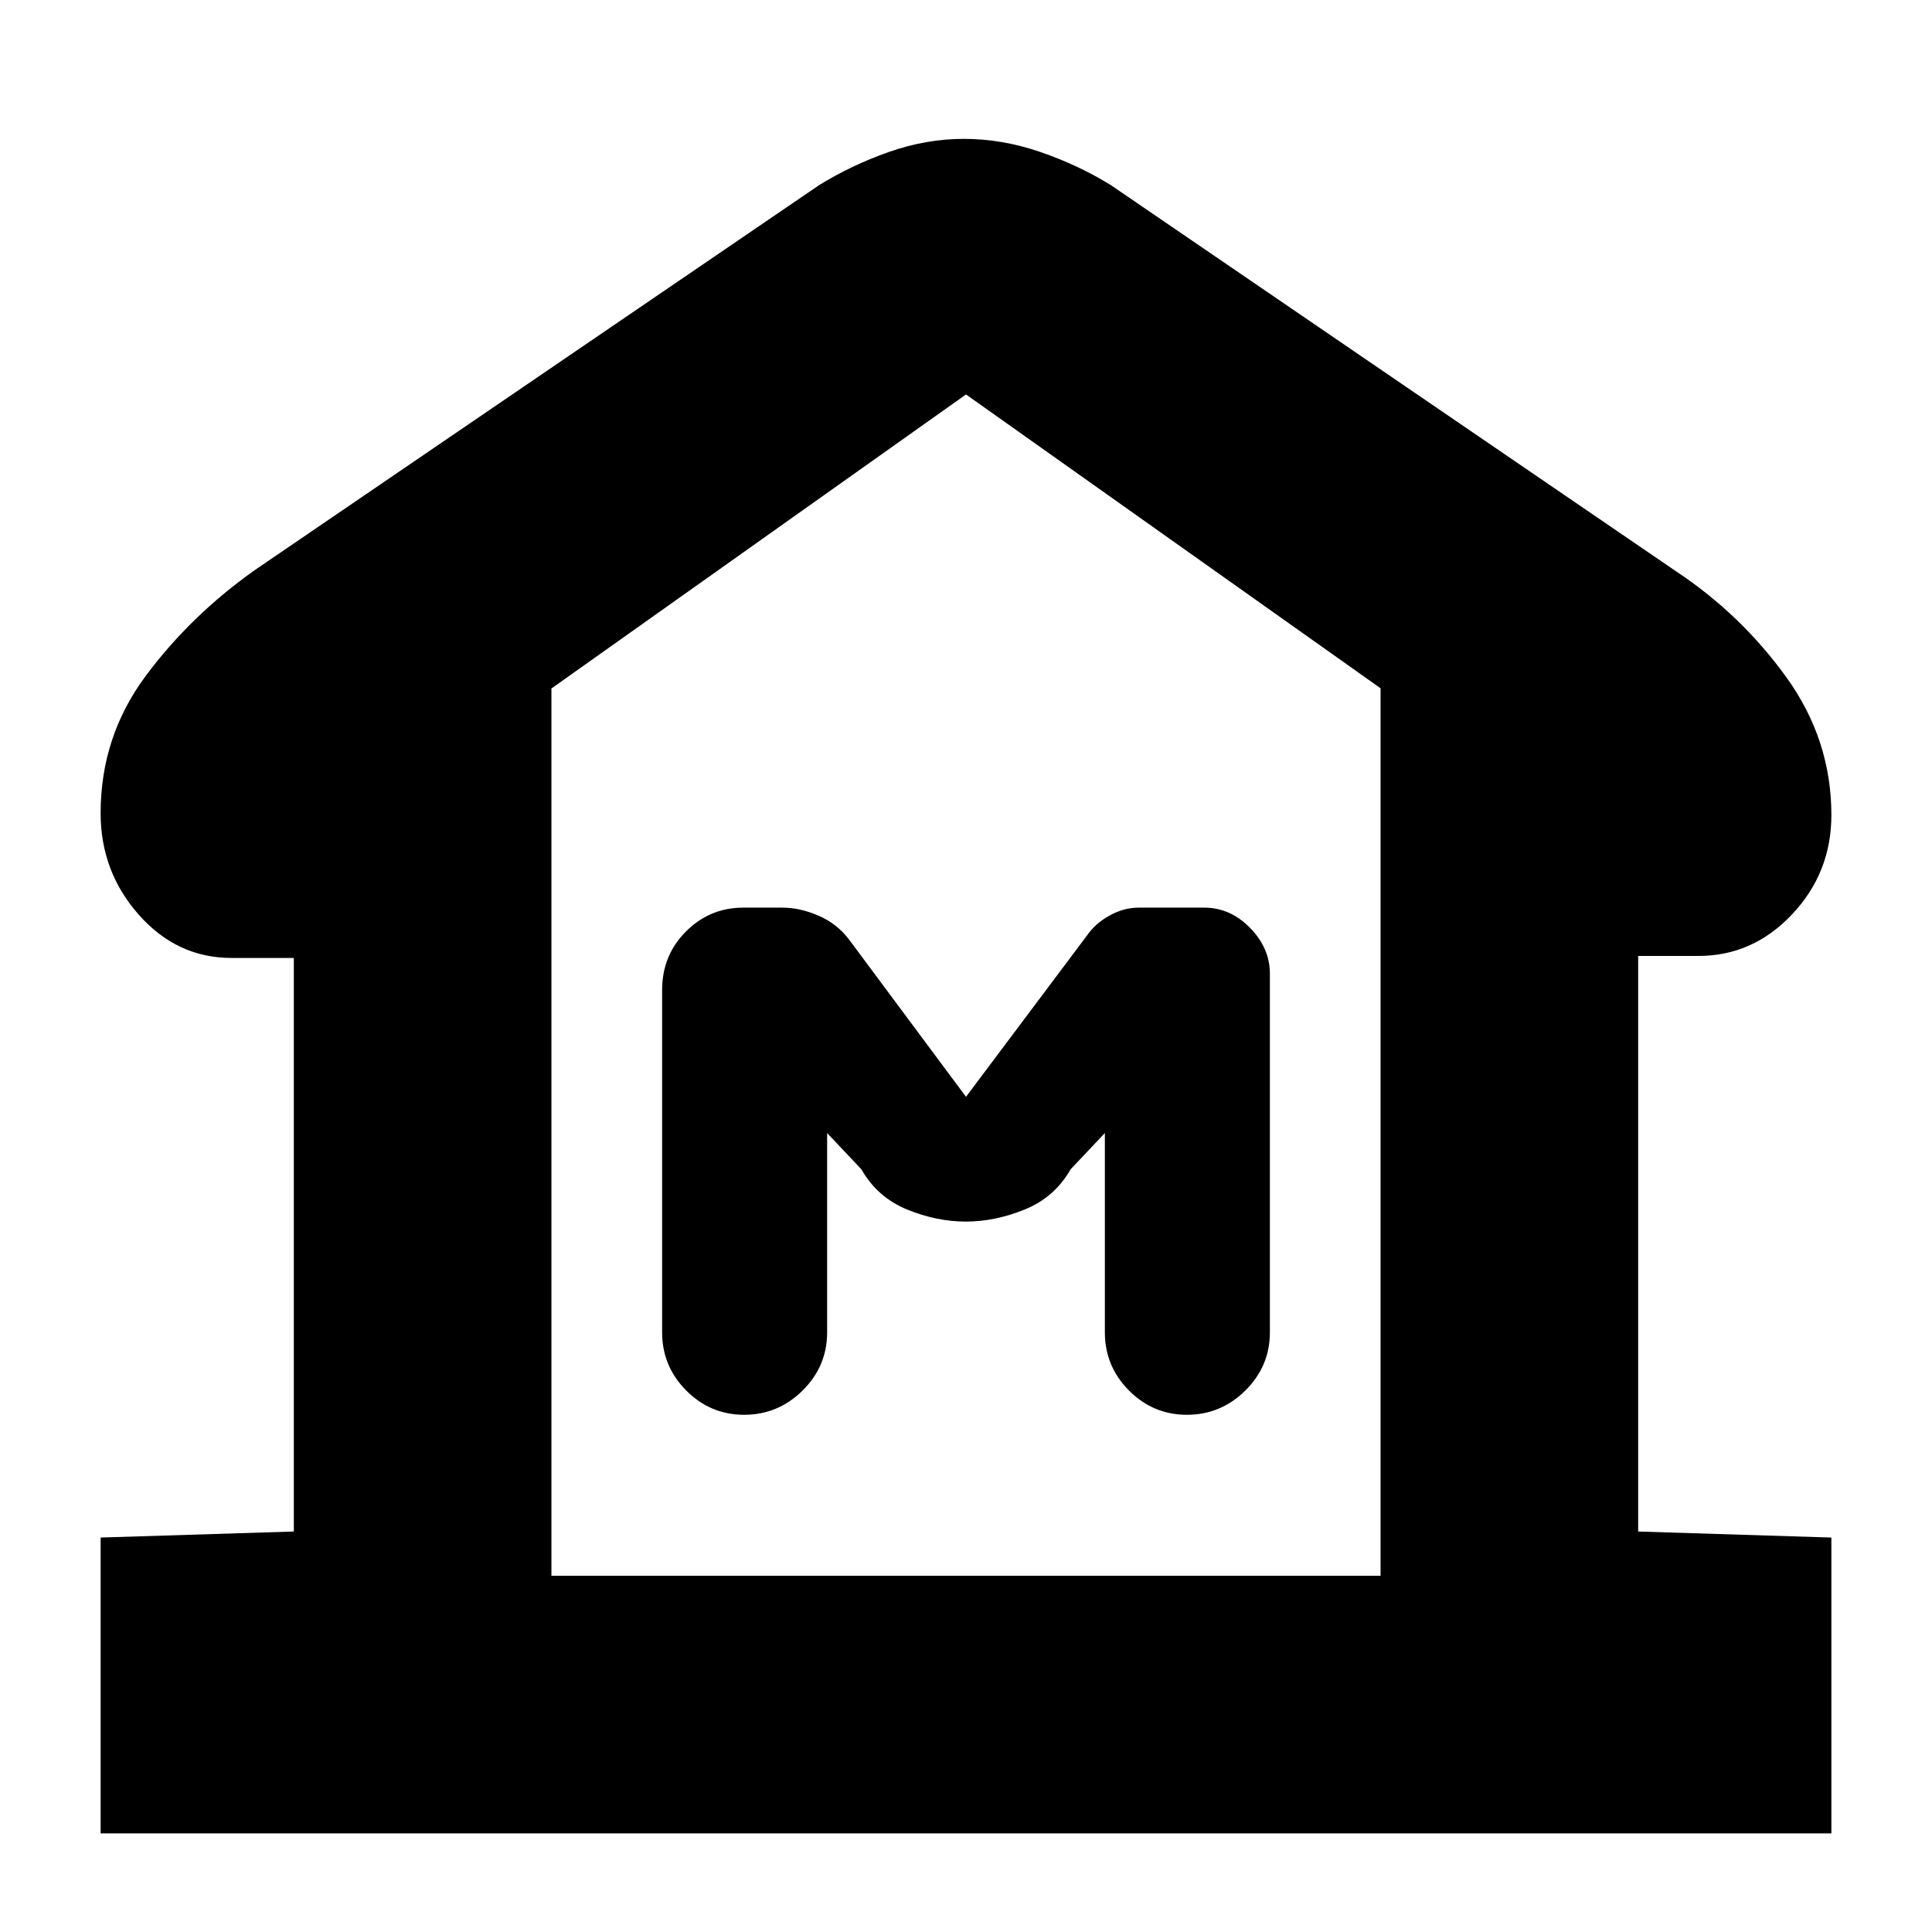 <svg xmlns="http://www.w3.org/2000/svg" height="20" viewBox="0 -960 960 960" width="20"><path d="M50-49v-147l96-3v-285h-31q-27 0-46-21.43Q50-526.85 50-556q0-38 22.43-68.17Q94.86-654.33 127-677l280-191q16.06-9.93 34.63-16.47Q460.2-891 478.91-891q19.06 0 38.05 6.53Q535.94-877.93 552-868l281 192q32.14 21.37 54.57 52.44Q910-592.5 910-555q0 28.61-19.5 49.31Q871-485 844-485h-30v286l96 3v147H50Zm636-128v-441L480-764 274-617.89V-177h412ZM479.89-353q14.44 0 29.28-6Q524-365 532-379l17-18v99q0 16.9 11.99 28.95t28.8 12.05q16.81 0 29.01-12.05Q631-281.1 631-298v-178.15q0-12.73-9.85-22.79Q611.3-509 598.37-509H565.9q-7.56 0-14.65 3.97-7.1 3.96-11.25 10.03l-60 80-58-78q-6-8-15.25-12t-18.01-4h-19.45q-16.59 0-28.44 11.85Q329-485.3 329-468v170q0 16.9 11.99 28.95t28.8 12.05q16.81 0 29.01-12.05Q411-281.1 411-298v-99l17 18q8 14 22.73 20 14.72 6 29.16 6ZM686-177H274h412Z"/></svg>